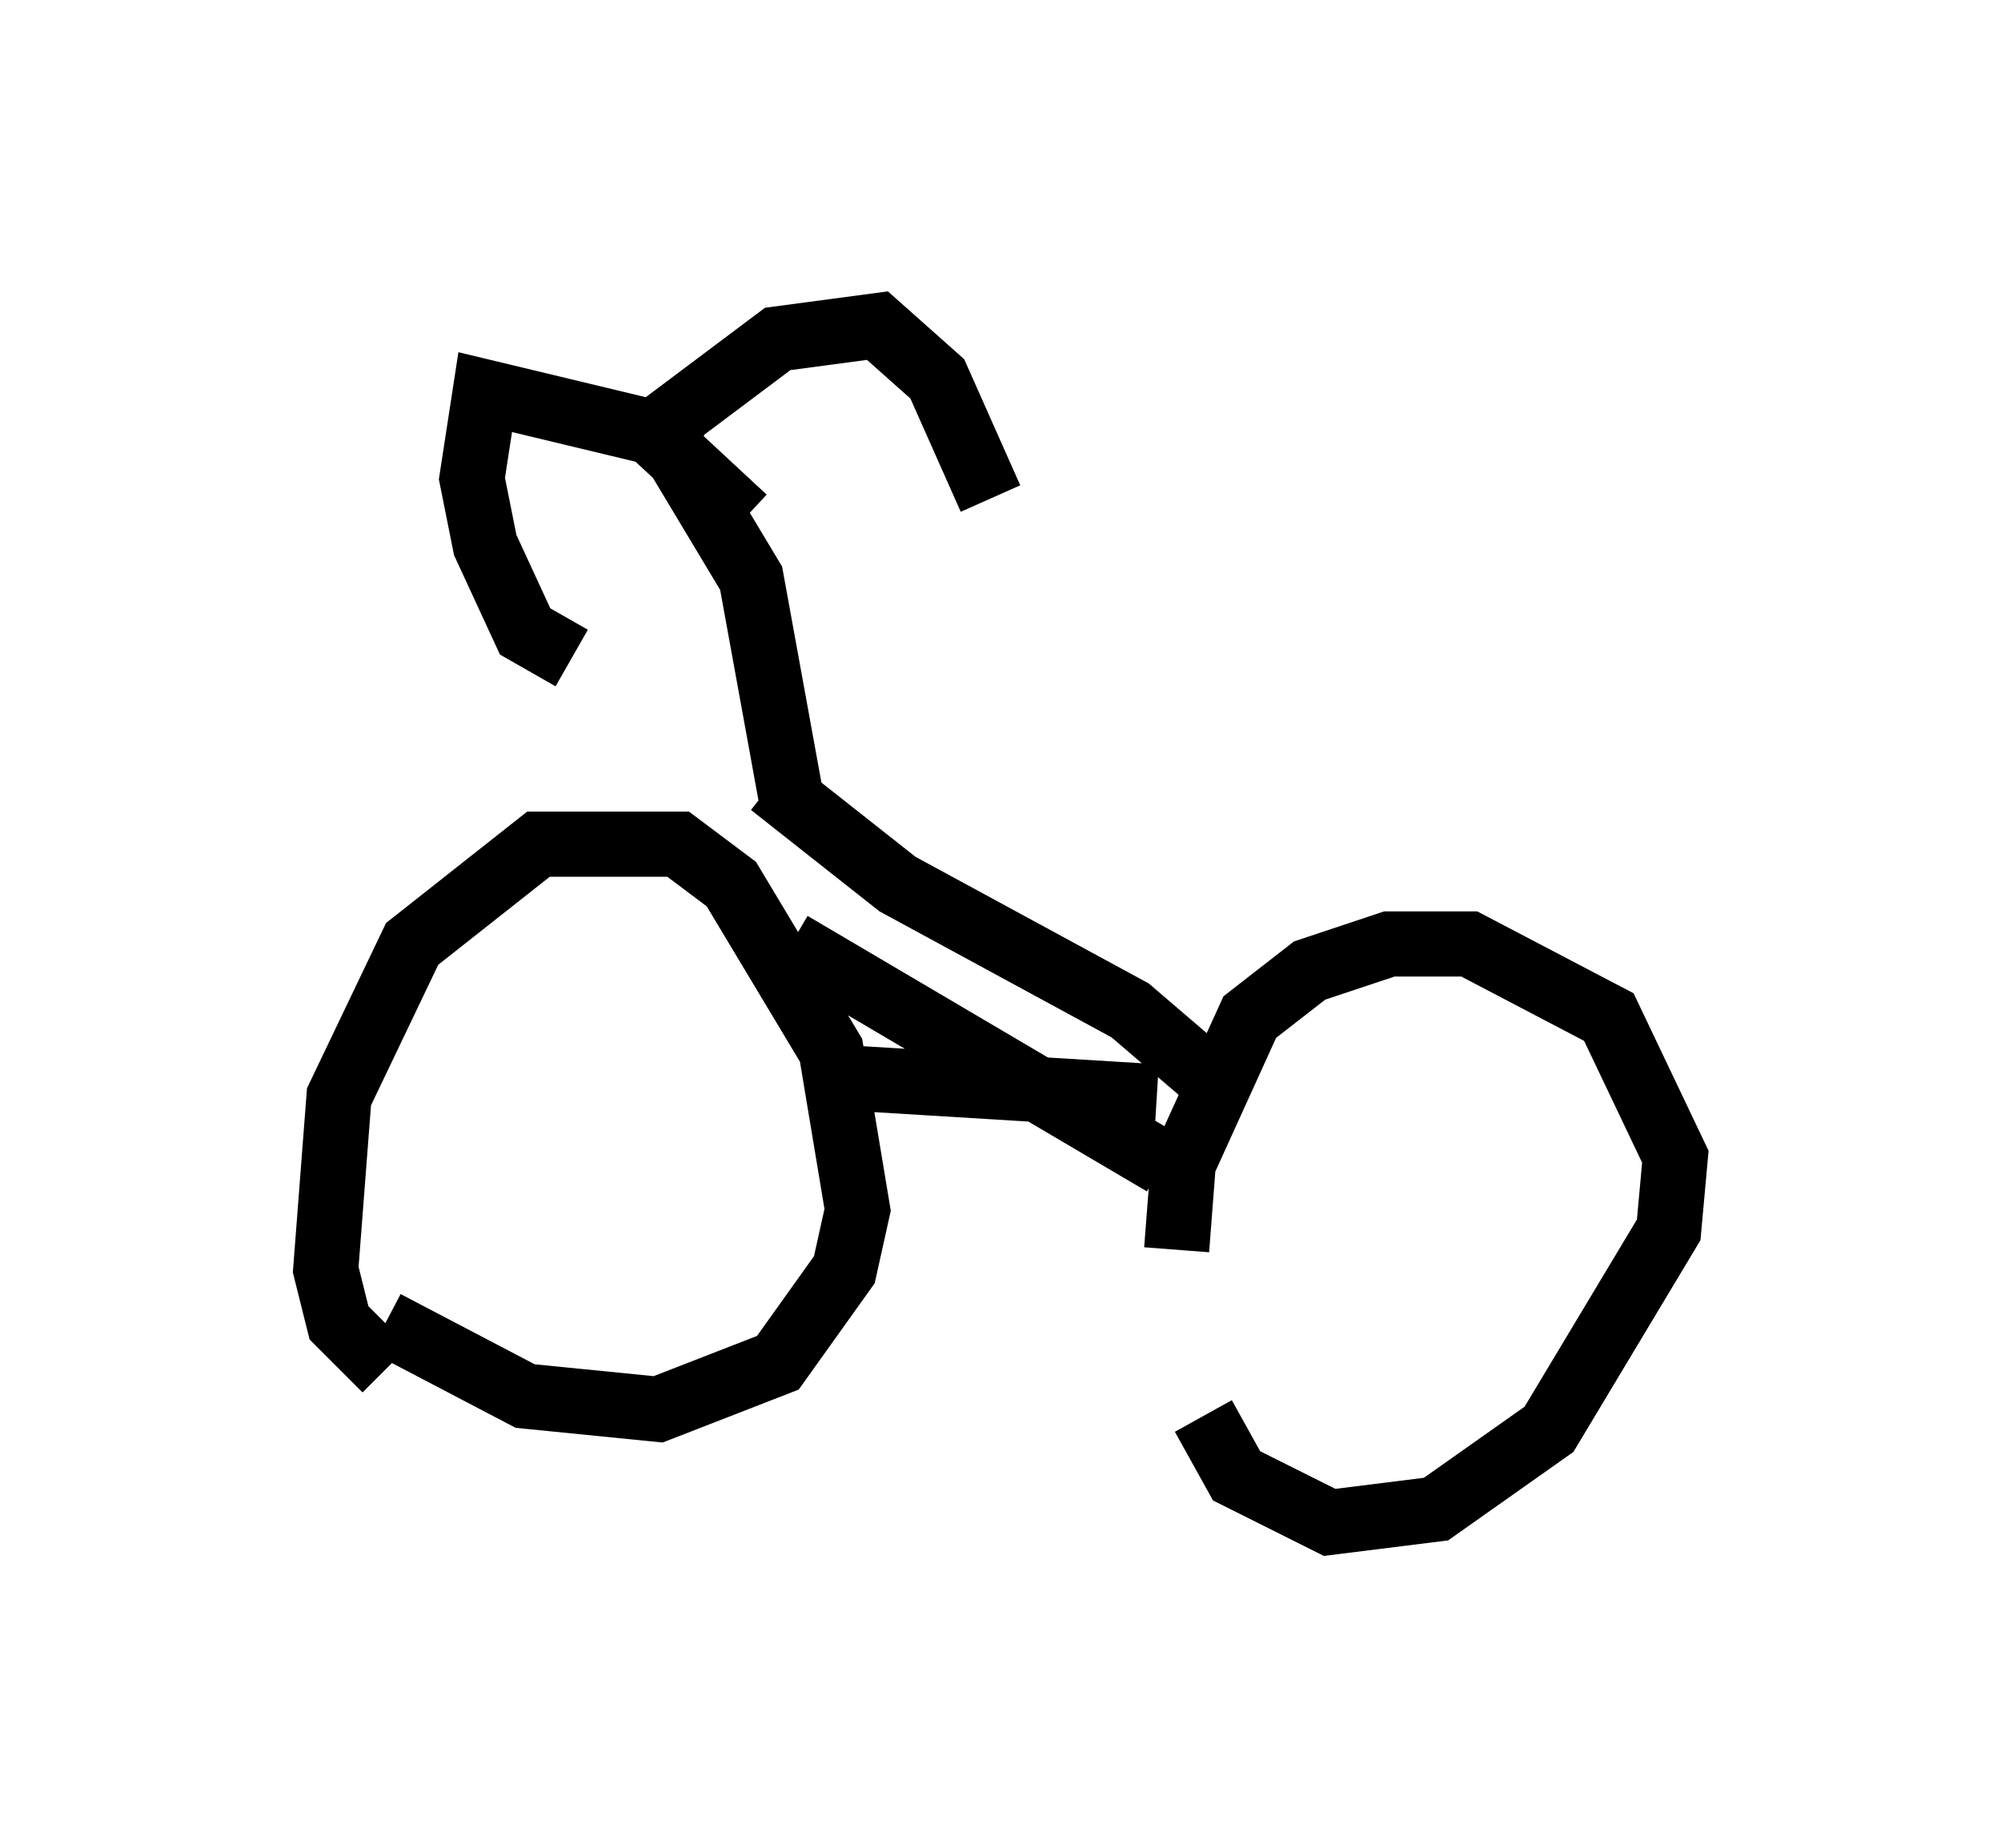 <?xml version="1.0" encoding="utf-8" ?>
<svg baseProfile="full" height="28.375" version="1.1" width="30.723" xmlns="http://www.w3.org/2000/svg" xmlns:ev="http://www.w3.org/2001/xml-events" xmlns:xlink="http://www.w3.org/1999/xlink"><defs /><rect fill="white" height="28.375" width="30.723" x="0" y="0" /><path d="M18.679, 21.742 m-0.613, -2.552 l0.102, -1.327 1.021, -2.246 l0.919, -0.715 1.225, -0.408 l1.225, 0.0 2.144, 1.123 l1.021, 2.144 -0.102, 1.123 l-1.838, 3.063 -1.735, 1.225 l-1.633, 0.204 -1.429, -0.715 l-0.51, -0.919 m-12.556, -0.715 l-0.715, -0.715 -0.204, -0.817 l0.204, -2.654 1.123, -2.348 l1.94, -1.531 2.144, 0.0 l0.817, 0.613 1.531, 2.552 l0.408, 2.45 -0.204, 0.919 l-1.021, 1.429 -1.838, 0.715 l-2.042, -0.204 -2.144, -1.123 m5.921, -8.269 l1.94, 1.531 3.573, 1.94 l1.429, 1.225 m-0.919, 1.123 l-5.717, -3.369 m0.0, -2.246 l-0.613, -3.369 -1.225, -2.042 l0.0, -0.408 1.633, -1.225 l1.531, -0.204 0.919, 0.817 l0.817, 1.838 m-3.777, 0.306 l-1.429, -1.327 -2.552, -0.613 l-0.204, 1.327 0.204, 1.021 l0.613, 1.327 0.715, 0.408 m3.981, 6.431 l5.002, 0.306 " fill="none" stroke="black" stroke-width="1" /></svg>